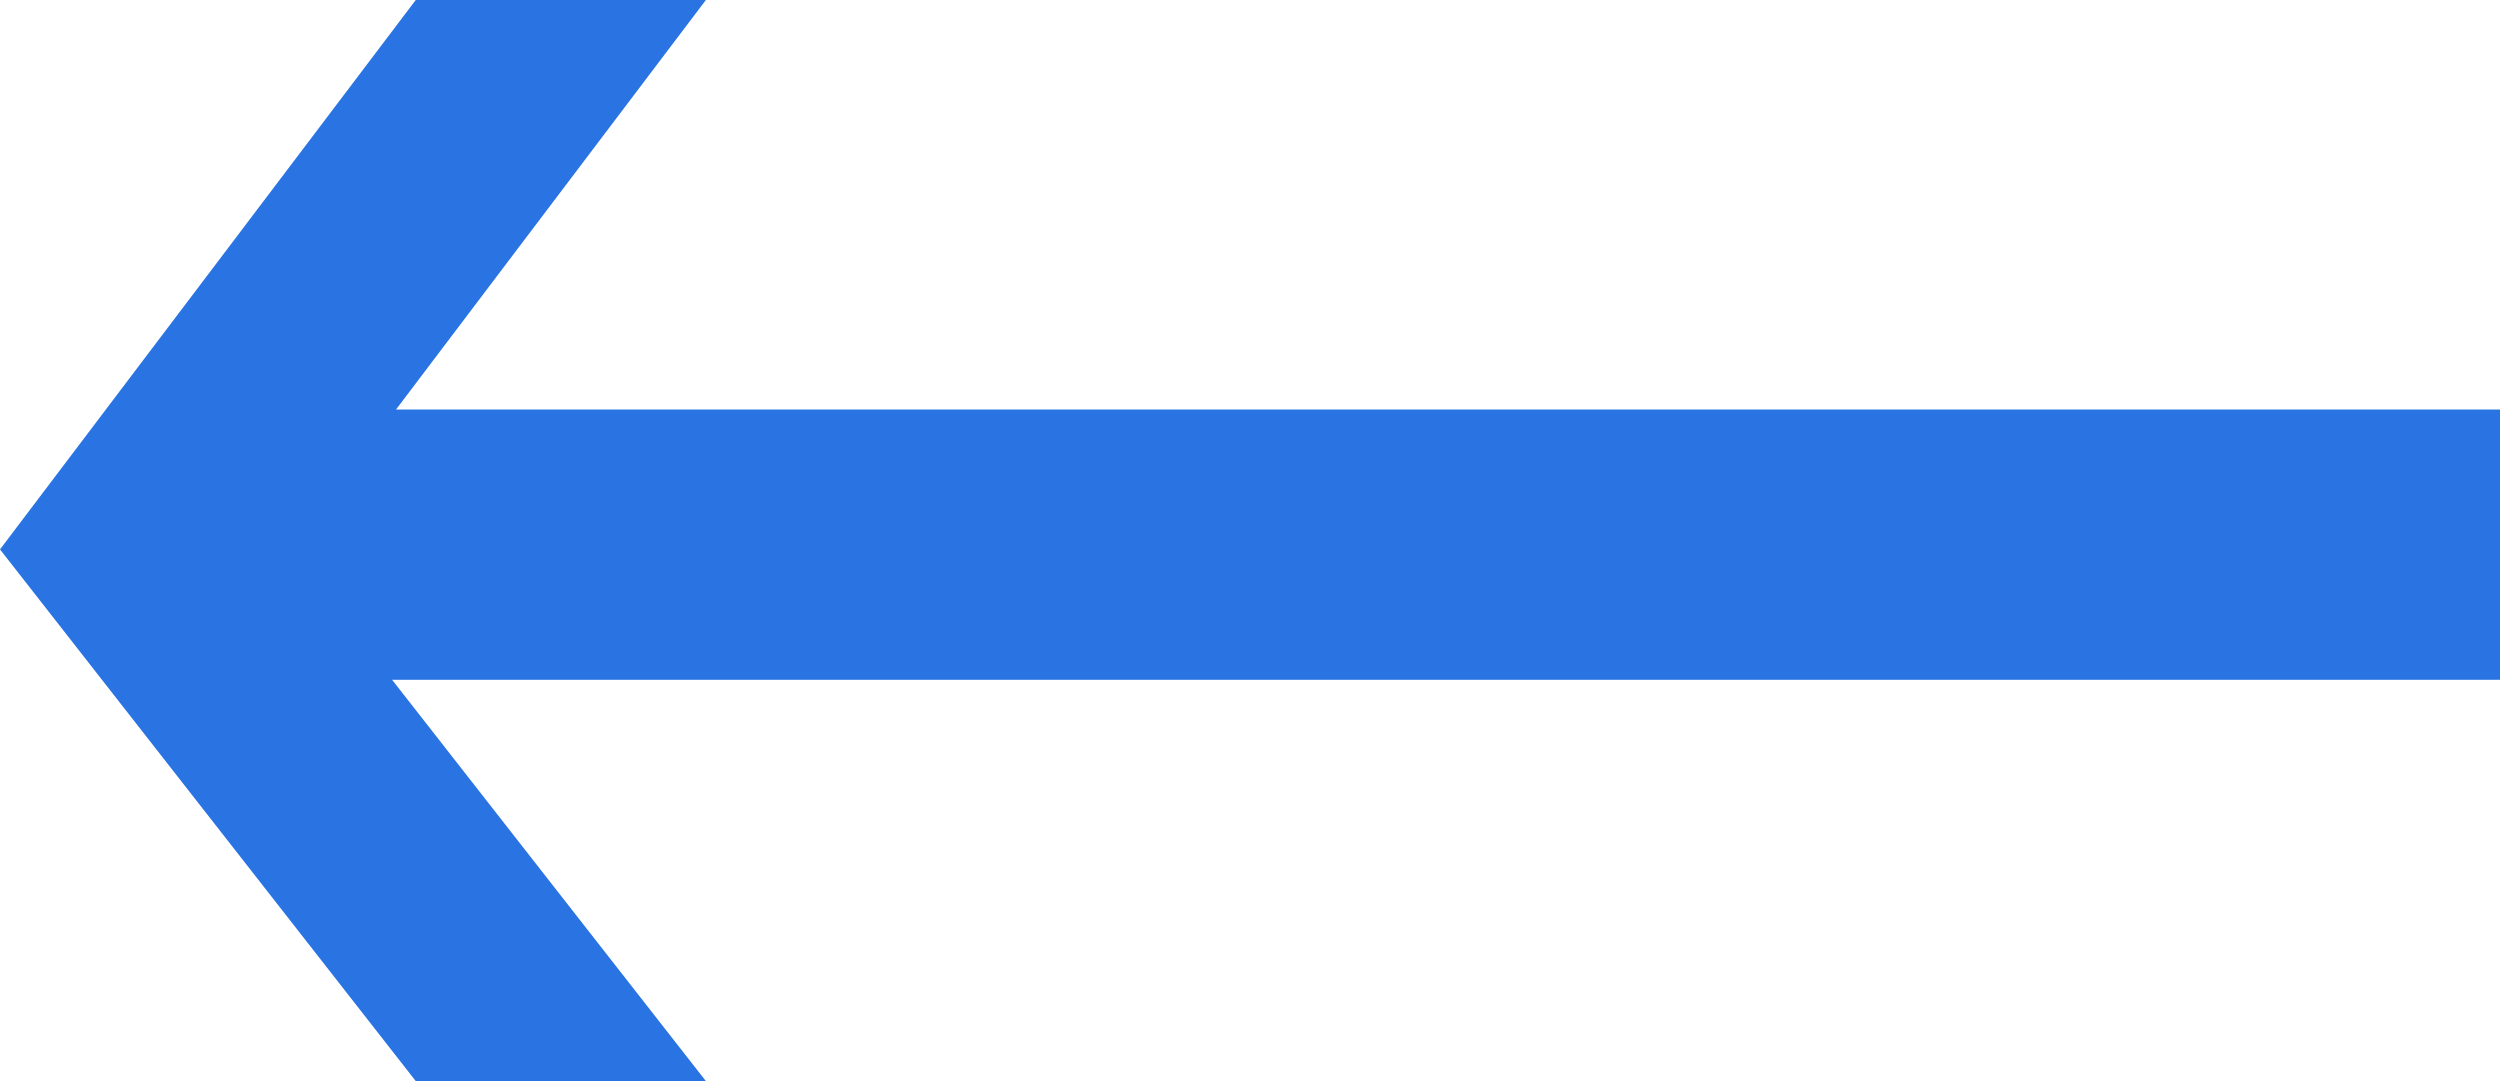 <svg width="37" height="16" viewBox="0 0 37 16" fill="none" xmlns="http://www.w3.org/2000/svg">
<path d="M6.153 0H10.447L5.861 6.061H37V10.061H5.803L10.447 16H6.153L0 8.131L6.153 0Z" fill="#2973E2"/>
</svg>
